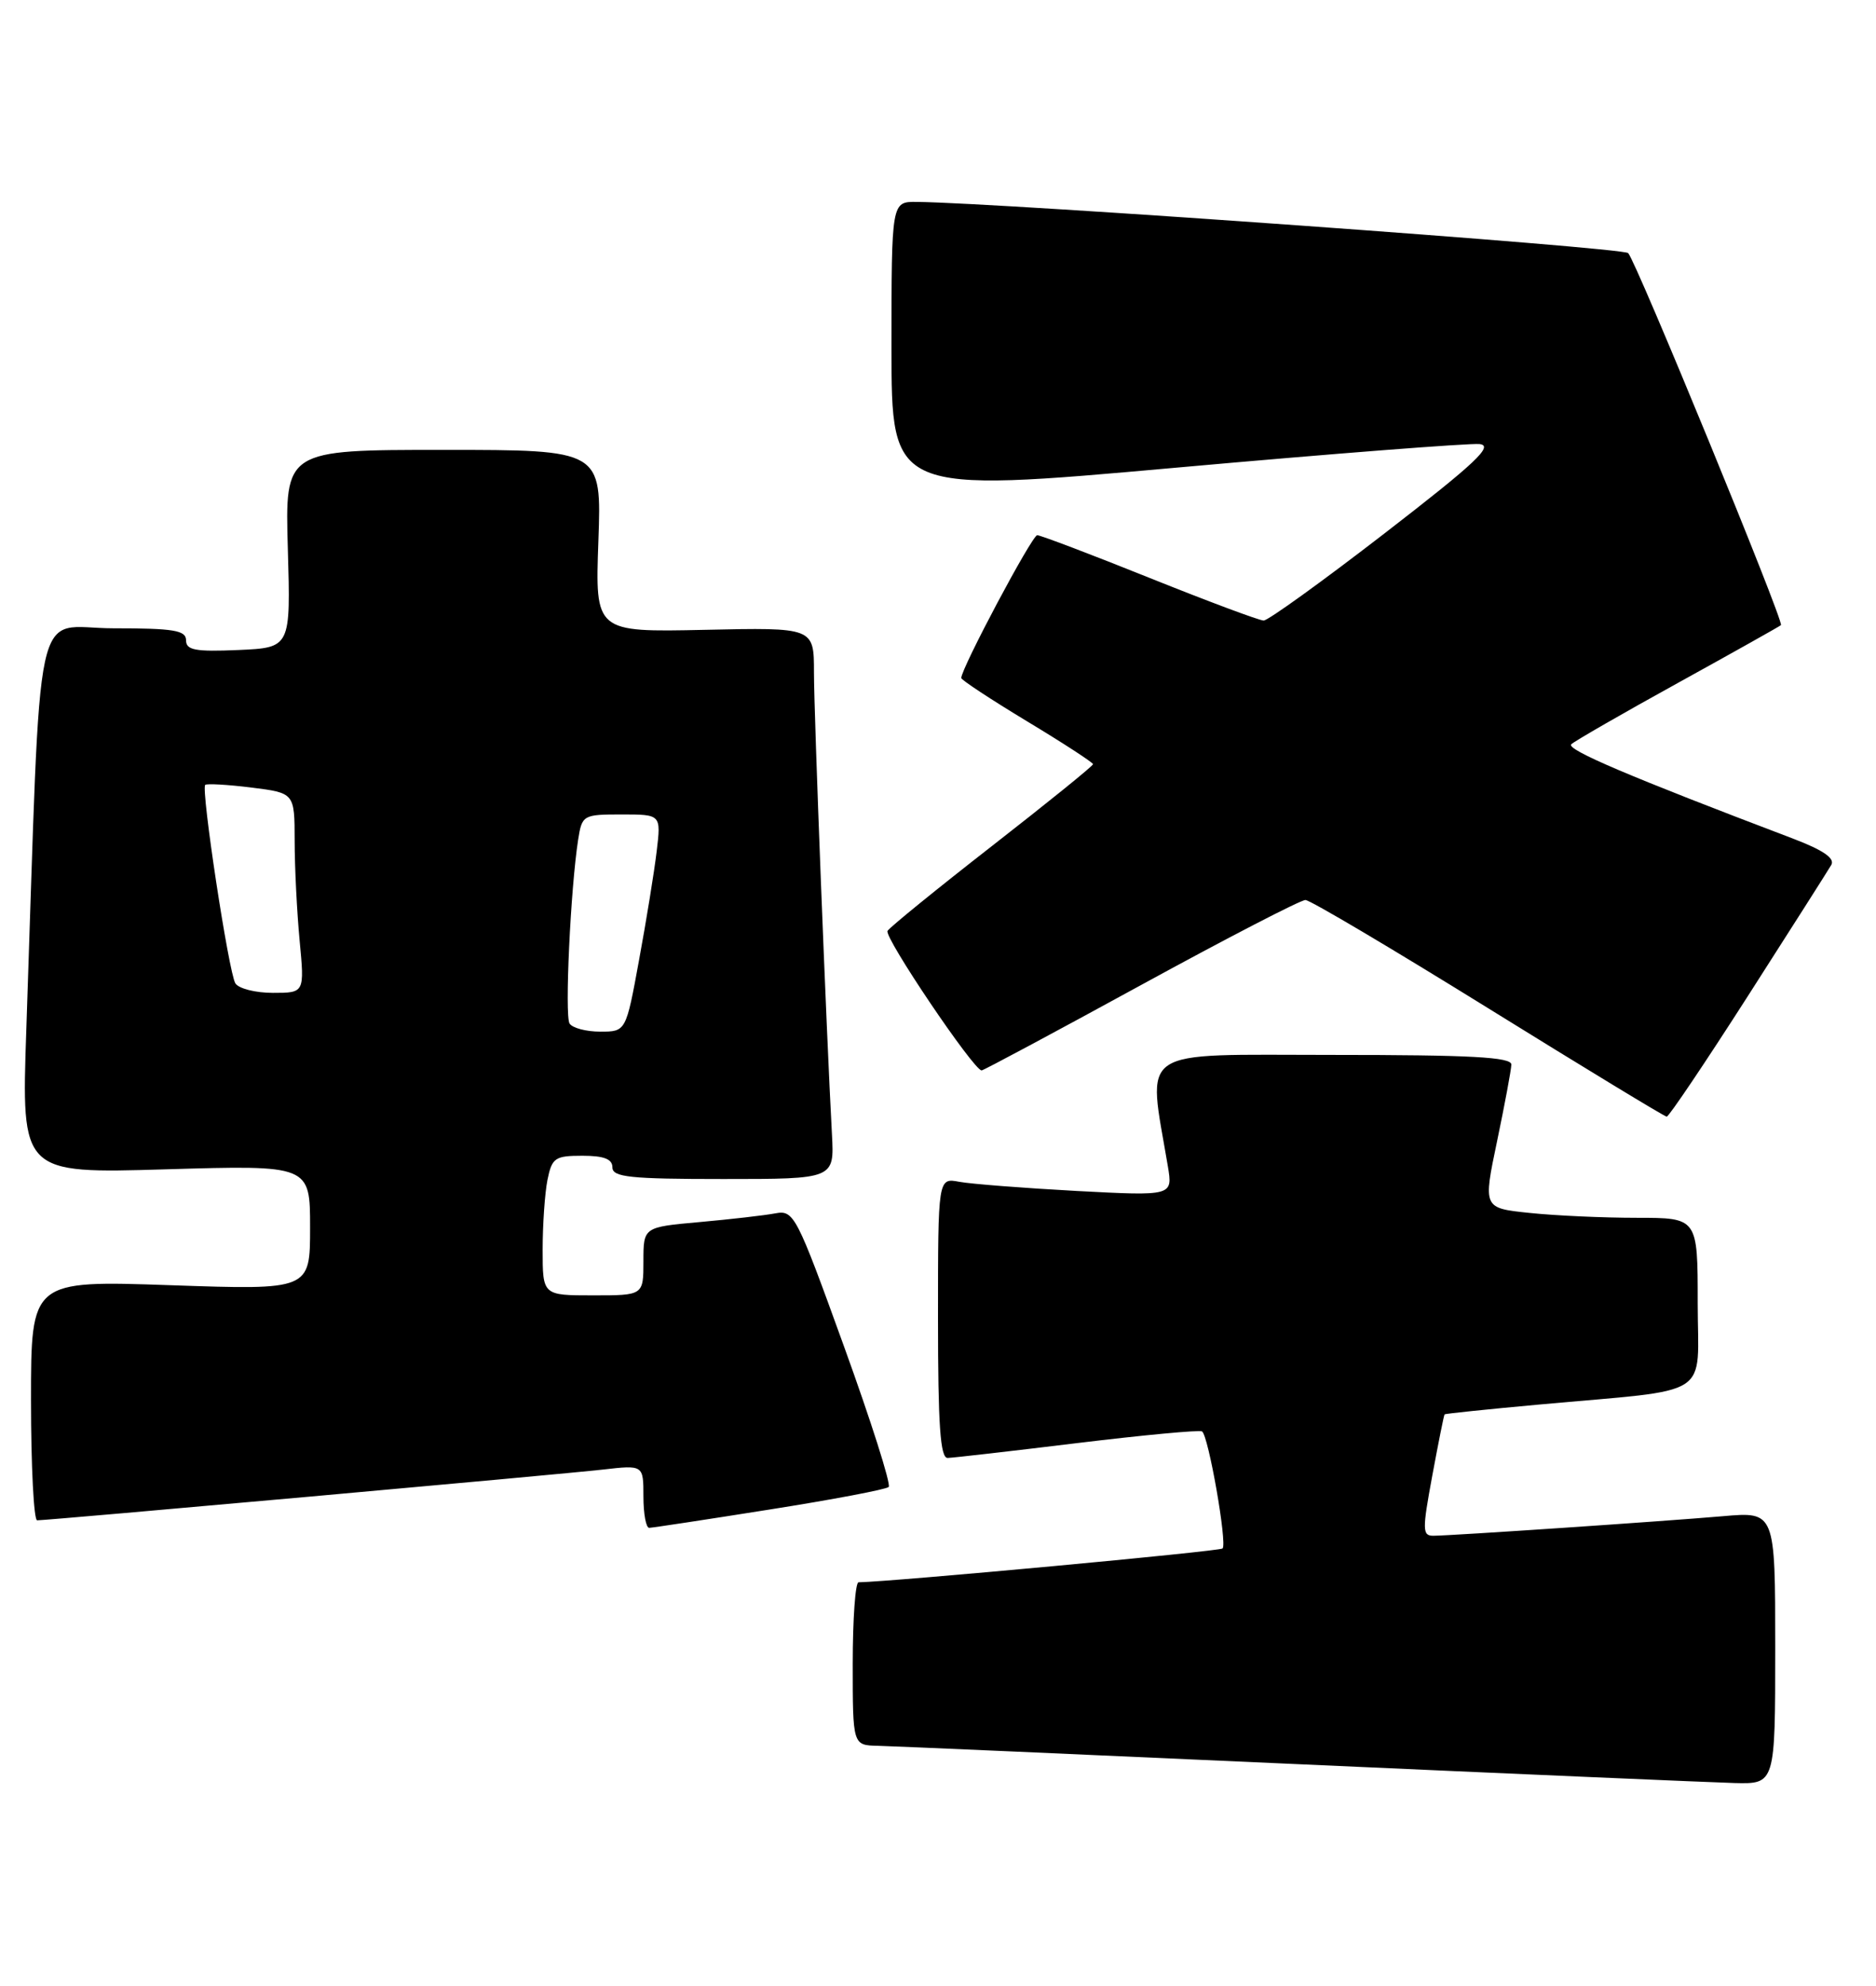 <?xml version="1.0" encoding="UTF-8" standalone="no"?>
<!DOCTYPE svg PUBLIC "-//W3C//DTD SVG 1.1//EN" "http://www.w3.org/Graphics/SVG/1.1/DTD/svg11.dtd" >
<svg xmlns="http://www.w3.org/2000/svg" xmlns:xlink="http://www.w3.org/1999/xlink" version="1.1" viewBox="0 0 242 256">
 <g >
 <path fill="currentColor"
d=" M 229.00 212.44 C 229.00 194.88 229.00 194.88 222.25 195.47 C 214.62 196.13 187.34 197.97 184.91 197.99 C 183.47 198.00 183.46 197.27 184.76 190.25 C 185.55 185.99 186.26 182.43 186.35 182.34 C 186.43 182.25 191.90 181.68 198.50 181.08 C 221.32 179.00 219.00 180.48 219.00 167.94 C 219.00 157.00 219.00 157.00 211.15 157.00 C 206.83 157.00 200.60 156.72 197.30 156.37 C 191.31 155.75 191.31 155.75 193.12 147.12 C 194.11 142.38 194.94 137.94 194.96 137.25 C 194.99 136.28 189.73 136.00 171.86 136.00 C 146.27 136.00 148.04 134.80 150.65 150.35 C 151.29 154.19 151.29 154.19 138.90 153.54 C 132.08 153.17 125.26 152.64 123.75 152.36 C 121.00 151.84 121.00 151.84 121.00 169.92 C 121.00 183.74 121.29 187.99 122.25 187.96 C 122.94 187.94 130.47 187.08 138.98 186.04 C 147.49 185.01 154.73 184.33 155.06 184.54 C 155.88 185.04 158.33 199.00 157.71 199.63 C 157.34 200.00 115.28 203.90 110.75 203.99 C 110.34 203.99 110.00 208.72 110.00 214.50 C 110.00 225.00 110.00 225.00 113.25 225.07 C 115.04 225.11 139.45 226.18 167.50 227.44 C 195.55 228.70 220.86 229.79 223.75 229.87 C 229.00 230.00 229.00 230.00 229.00 212.44 Z  M 99.27 194.61 C 107.40 193.33 114.31 192.02 114.64 191.70 C 114.96 191.37 112.36 183.20 108.86 173.54 C 102.73 156.59 102.41 155.98 100.00 156.43 C 98.62 156.69 94.24 157.19 90.25 157.55 C 83.00 158.20 83.00 158.20 83.00 162.60 C 83.00 167.00 83.00 167.00 76.50 167.00 C 70.00 167.00 70.00 167.00 70.00 161.12 C 70.00 157.89 70.28 153.84 70.62 152.12 C 71.20 149.27 71.58 149.00 75.12 149.00 C 77.90 149.00 79.00 149.42 79.00 150.50 C 79.00 151.76 81.26 152.00 93.31 152.00 C 107.63 152.00 107.63 152.00 107.32 146.25 C 106.59 132.84 105.00 92.02 105.00 86.69 C 105.00 80.89 105.00 80.89 90.88 81.20 C 76.77 81.50 76.77 81.50 77.19 69.75 C 77.61 58.00 77.61 58.00 57.18 58.00 C 36.76 58.00 36.76 58.00 37.13 70.75 C 37.50 83.50 37.50 83.50 30.75 83.80 C 25.20 84.04 24.00 83.82 24.00 82.55 C 24.00 81.26 22.41 81.00 14.61 81.00 C 4.11 81.00 5.37 75.18 3.39 132.90 C 2.76 151.30 2.76 151.30 21.38 150.75 C 40.00 150.20 40.00 150.20 40.00 158.26 C 40.00 166.31 40.00 166.31 22.00 165.69 C 4.00 165.07 4.00 165.07 4.00 180.53 C 4.00 189.04 4.36 196.00 4.79 196.00 C 6.28 196.00 72.50 190.06 77.75 189.46 C 83.00 188.86 83.00 188.86 83.00 192.93 C 83.00 195.17 83.34 196.99 83.75 196.97 C 84.16 196.96 91.15 195.90 99.27 194.61 Z  M 225.50 128.37 C 231.00 119.78 235.83 112.20 236.23 111.51 C 236.73 110.65 235.18 109.59 231.23 108.09 C 210.17 100.10 201.98 96.62 202.69 95.95 C 203.14 95.53 209.34 91.96 216.49 88.02 C 223.63 84.08 229.59 80.74 229.74 80.59 C 230.16 80.17 211.04 33.64 210.03 32.63 C 209.29 31.89 129.36 26.15 118.25 26.03 C 115.00 26.00 115.00 26.00 115.00 44.79 C 115.00 63.58 115.00 63.58 151.75 60.29 C 171.96 58.48 189.56 57.12 190.85 57.25 C 192.74 57.45 190.37 59.68 178.62 68.75 C 170.60 74.94 163.58 80.00 163.01 80.00 C 162.45 80.00 155.81 77.52 148.28 74.50 C 140.74 71.47 134.22 69.00 133.80 69.00 C 133.13 69.00 124.00 86.16 124.00 87.41 C 124.00 87.66 127.83 90.18 132.50 93.00 C 137.18 95.82 141.00 98.31 141.00 98.52 C 141.00 98.74 135.16 103.46 128.01 109.03 C 120.87 114.59 114.79 119.53 114.49 120.01 C 114.00 120.80 125.61 138.00 126.63 138.00 C 126.86 138.00 136.11 133.05 147.18 127.00 C 158.25 120.95 167.80 116.01 168.40 116.03 C 169.01 116.04 179.62 122.33 192.00 130.00 C 204.38 137.67 214.72 143.95 215.00 143.96 C 215.28 143.97 220.00 136.95 225.50 128.37 Z  M 73.47 131.95 C 72.83 130.91 73.60 114.56 74.58 108.25 C 75.08 105.08 75.21 105.00 80.18 105.00 C 85.28 105.00 85.28 105.00 84.71 109.75 C 84.40 112.36 83.38 118.66 82.44 123.75 C 80.75 133.00 80.75 133.00 77.43 133.00 C 75.61 133.00 73.83 132.53 73.47 131.95 Z  M 30.36 126.77 C 29.50 125.39 25.91 101.75 26.47 101.19 C 26.67 101.00 29.34 101.15 32.42 101.53 C 38.00 102.23 38.00 102.23 38.01 108.37 C 38.01 111.74 38.30 117.54 38.65 121.25 C 39.29 128.00 39.29 128.00 35.20 128.00 C 32.96 128.00 30.78 127.45 30.36 126.77 Z "/>
</g>
</svg>